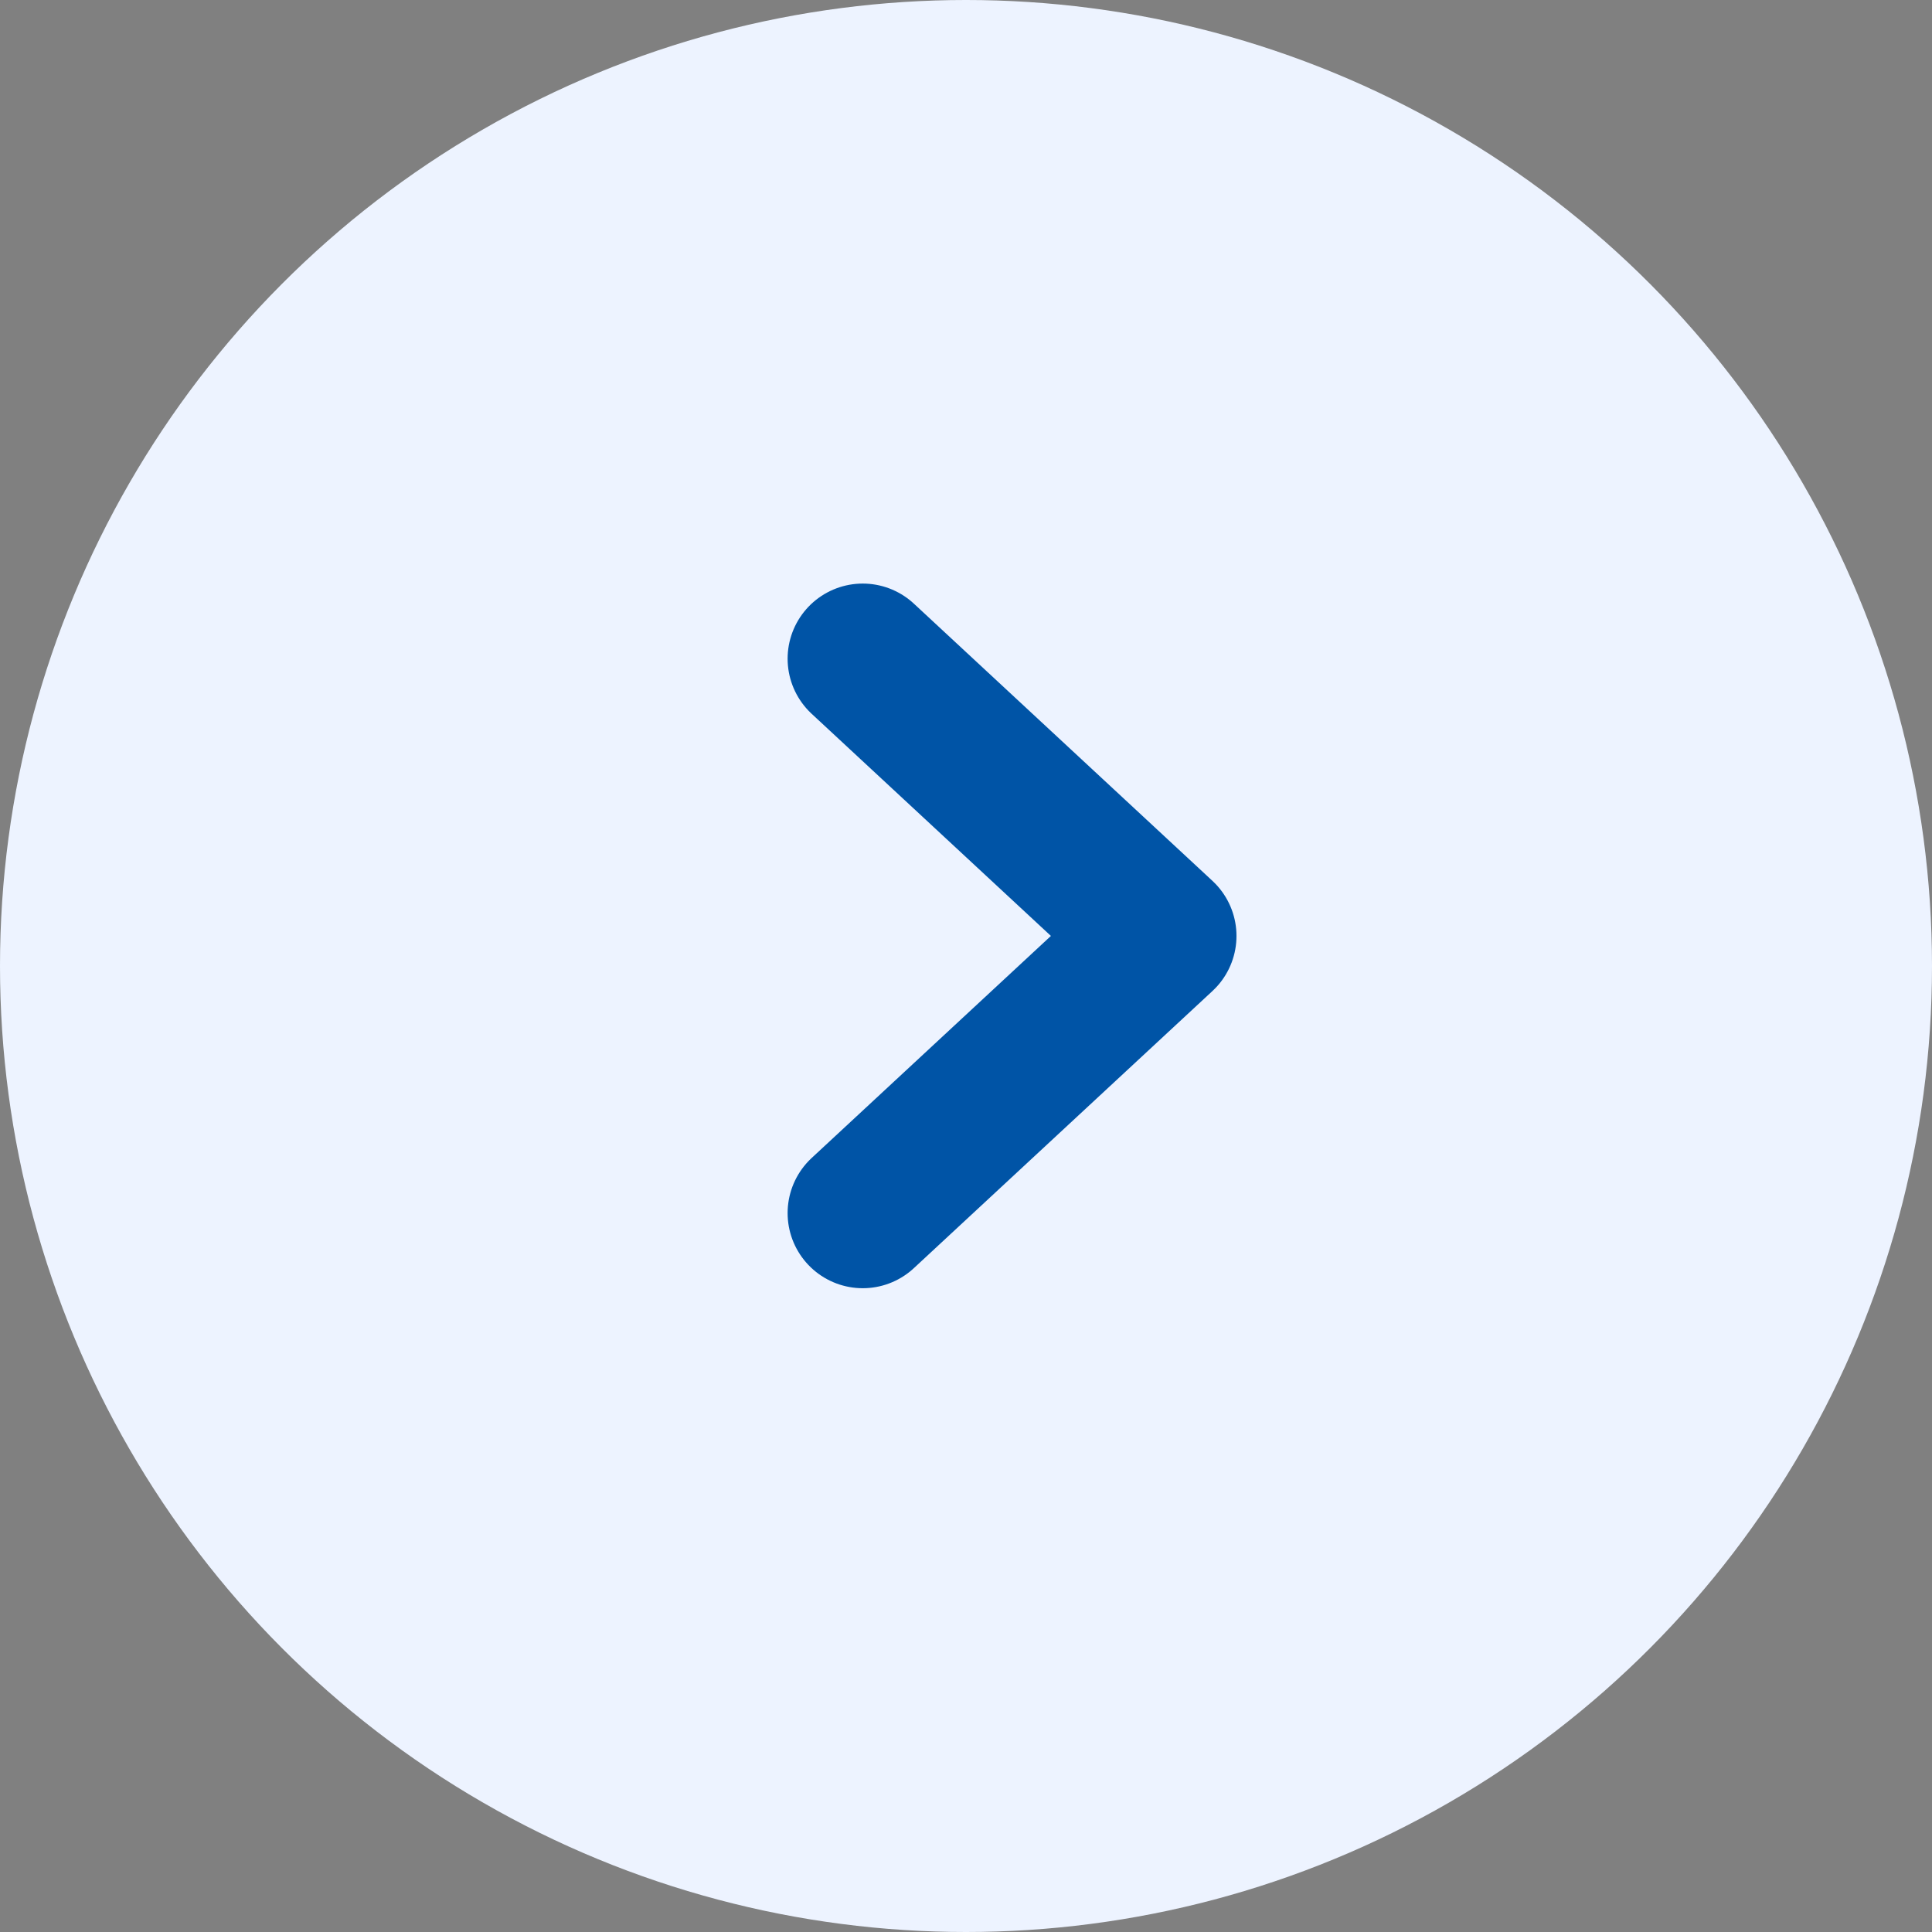 <svg xmlns="http://www.w3.org/2000/svg" width="18" height="18" viewBox="0 0 18 18">
  <rect x="0" y="0" width="18" height="18" fill="#808080" stroke="none"/>
  <g id="ic_arrow_right" transform="translate(-1241 -290)">
    <circle id="Ellipse_109" data-name="Ellipse 109" cx="9" cy="9" r="9" transform="translate(1241 290)" fill="#edf3ff"/>
    <g id="caret-down_1_" data-name="caret-down (1)" transform="translate(1245.755 303.077) rotate(-90)">
      <rect id="Rectangle_2223" data-name="Rectangle 2223" width="8" height="8" transform="translate(0.076 0.244)" fill="none"/>
      <path id="Path_50230" data-name="Path 50230" d="M5.165,0,2.582,2.782,0,0" transform="translate(1.775 3.283)" fill="none" stroke="#0054a6" stroke-linecap="round" stroke-linejoin="round" stroke-width="1.4"/>
    </g>
  </g>
</svg>
